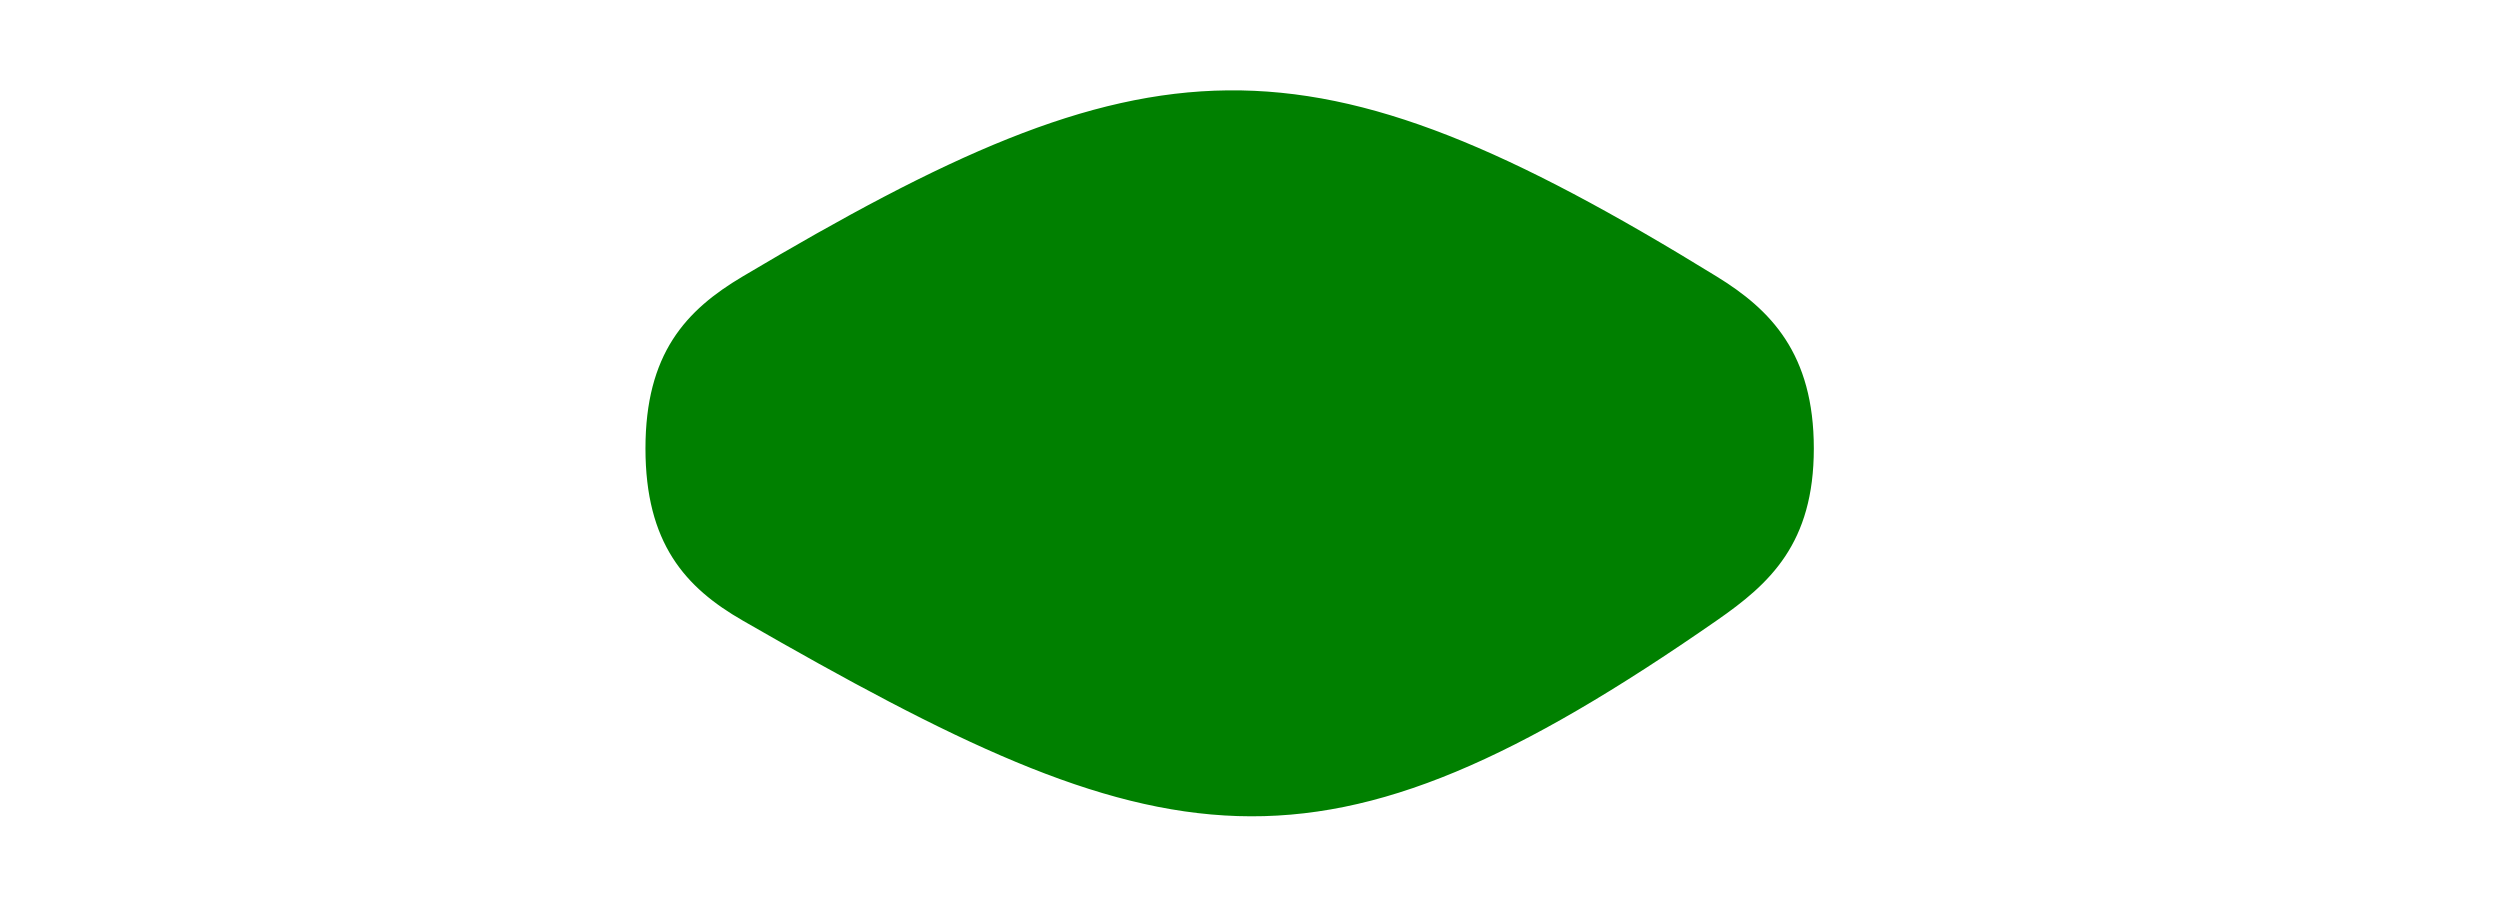 <?xml version="1.0" encoding="UTF-8" standalone="no"?>
<!-- Created with Inkscape (http://www.inkscape.org/) -->

<svg
   width="155.921mm"
   height="57.192mm"
   viewBox="0 0 155.921 57.192"
   version="1.1"
   id="svg1"
   xml:space="preserve"
   inkscape:version="1.3 (0e150ed6c4, 2023-07-21)"
   sodipodi:docname="Expresiones.svg"
   xmlns:inkscape="http://www.inkscape.org/namespaces/inkscape"
   xmlns:sodipodi="http://sodipodi.sourceforge.net/DTD/sodipodi-0.dtd"
   xmlns="http://www.w3.org/2000/svg"
   xmlns:svg="http://www.w3.org/2000/svg"><sodipodi:namedview
     id="namedview1"
     pagecolor="#ffffff"
     bordercolor="#000000"
     borderopacity="0.25"
     inkscape:showpageshadow="2"
     inkscape:pageopacity="0.0"
     inkscape:pagecheckerboard="0"
     inkscape:deskcolor="#d1d1d1"
     inkscape:document-units="mm"
     inkscape:export-bgcolor="#ffffff00"
     inkscape:zoom="0.87839505"
     inkscape:cx="527.66691"
     inkscape:cy="428.62263"
     inkscape:window-width="1920"
     inkscape:window-height="986"
     inkscape:window-x="-11"
     inkscape:window-y="-11"
     inkscape:window-maximized="1"
     inkscape:current-layer="layer1" /><defs
     id="defs1"><linearGradient
       id="swatch4"
       inkscape:swatch="solid"><stop
         style="stop-color:#ffffff;stop-opacity:1;"
         offset="0"
         id="stop4" /></linearGradient></defs><g
     inkscape:label="Capa 1"
     inkscape:groupmode="layer"
     id="layer1"
     transform="translate(188.217,-250.079)"><g
       id="g12"><path
         id="rect1-1-1-6"
         style="fill:#008000;stroke:#008000;stroke-width:0.709"
         d="m -141.726,267.632 c 25.328,-15.056 34.763,-15.777 60.4,0 3.274,2.015 5.88,4.647 5.88,10.419 0,5.772 -2.653,8.176 -5.88,10.419 -24.886,17.295 -34.143,15.112 -60.4,0 -3.477,-2.001 -5.88,-4.647 -5.88,-10.419 0,-5.772 2.429,-8.368 5.88,-10.419 z"
         sodipodi:nodetypes="sssssss"
         inkscape:export-filename="boca U.png"
         inkscape:export-xdpi="96"
         inkscape:export-ydpi="96" /><path
         id="rect1-1-9"
         style="opacity:0;fill:#008000;stroke:#008000;stroke-width:0.94"
         d="m -177.371,267.88 c 42.421,-23.992 87.334,-22.228 134.228,0 5.195,2.462 10.377,4.628 10.377,10.377 0,5.749 -5.277,7.724 -10.377,10.377 -45.47,23.649 -90.249,24.816 -134.228,0 -5.007,-2.825 -10.377,-4.628 -10.377,-10.377 0,-5.749 5.373,-7.547 10.377,-10.377 z"
         sodipodi:nodetypes="sssssss"
         inkscape:export-filename="boca abierta.png"
         inkscape:export-xdpi="96"
         inkscape:export-ydpi="96" /></g></g></svg>
